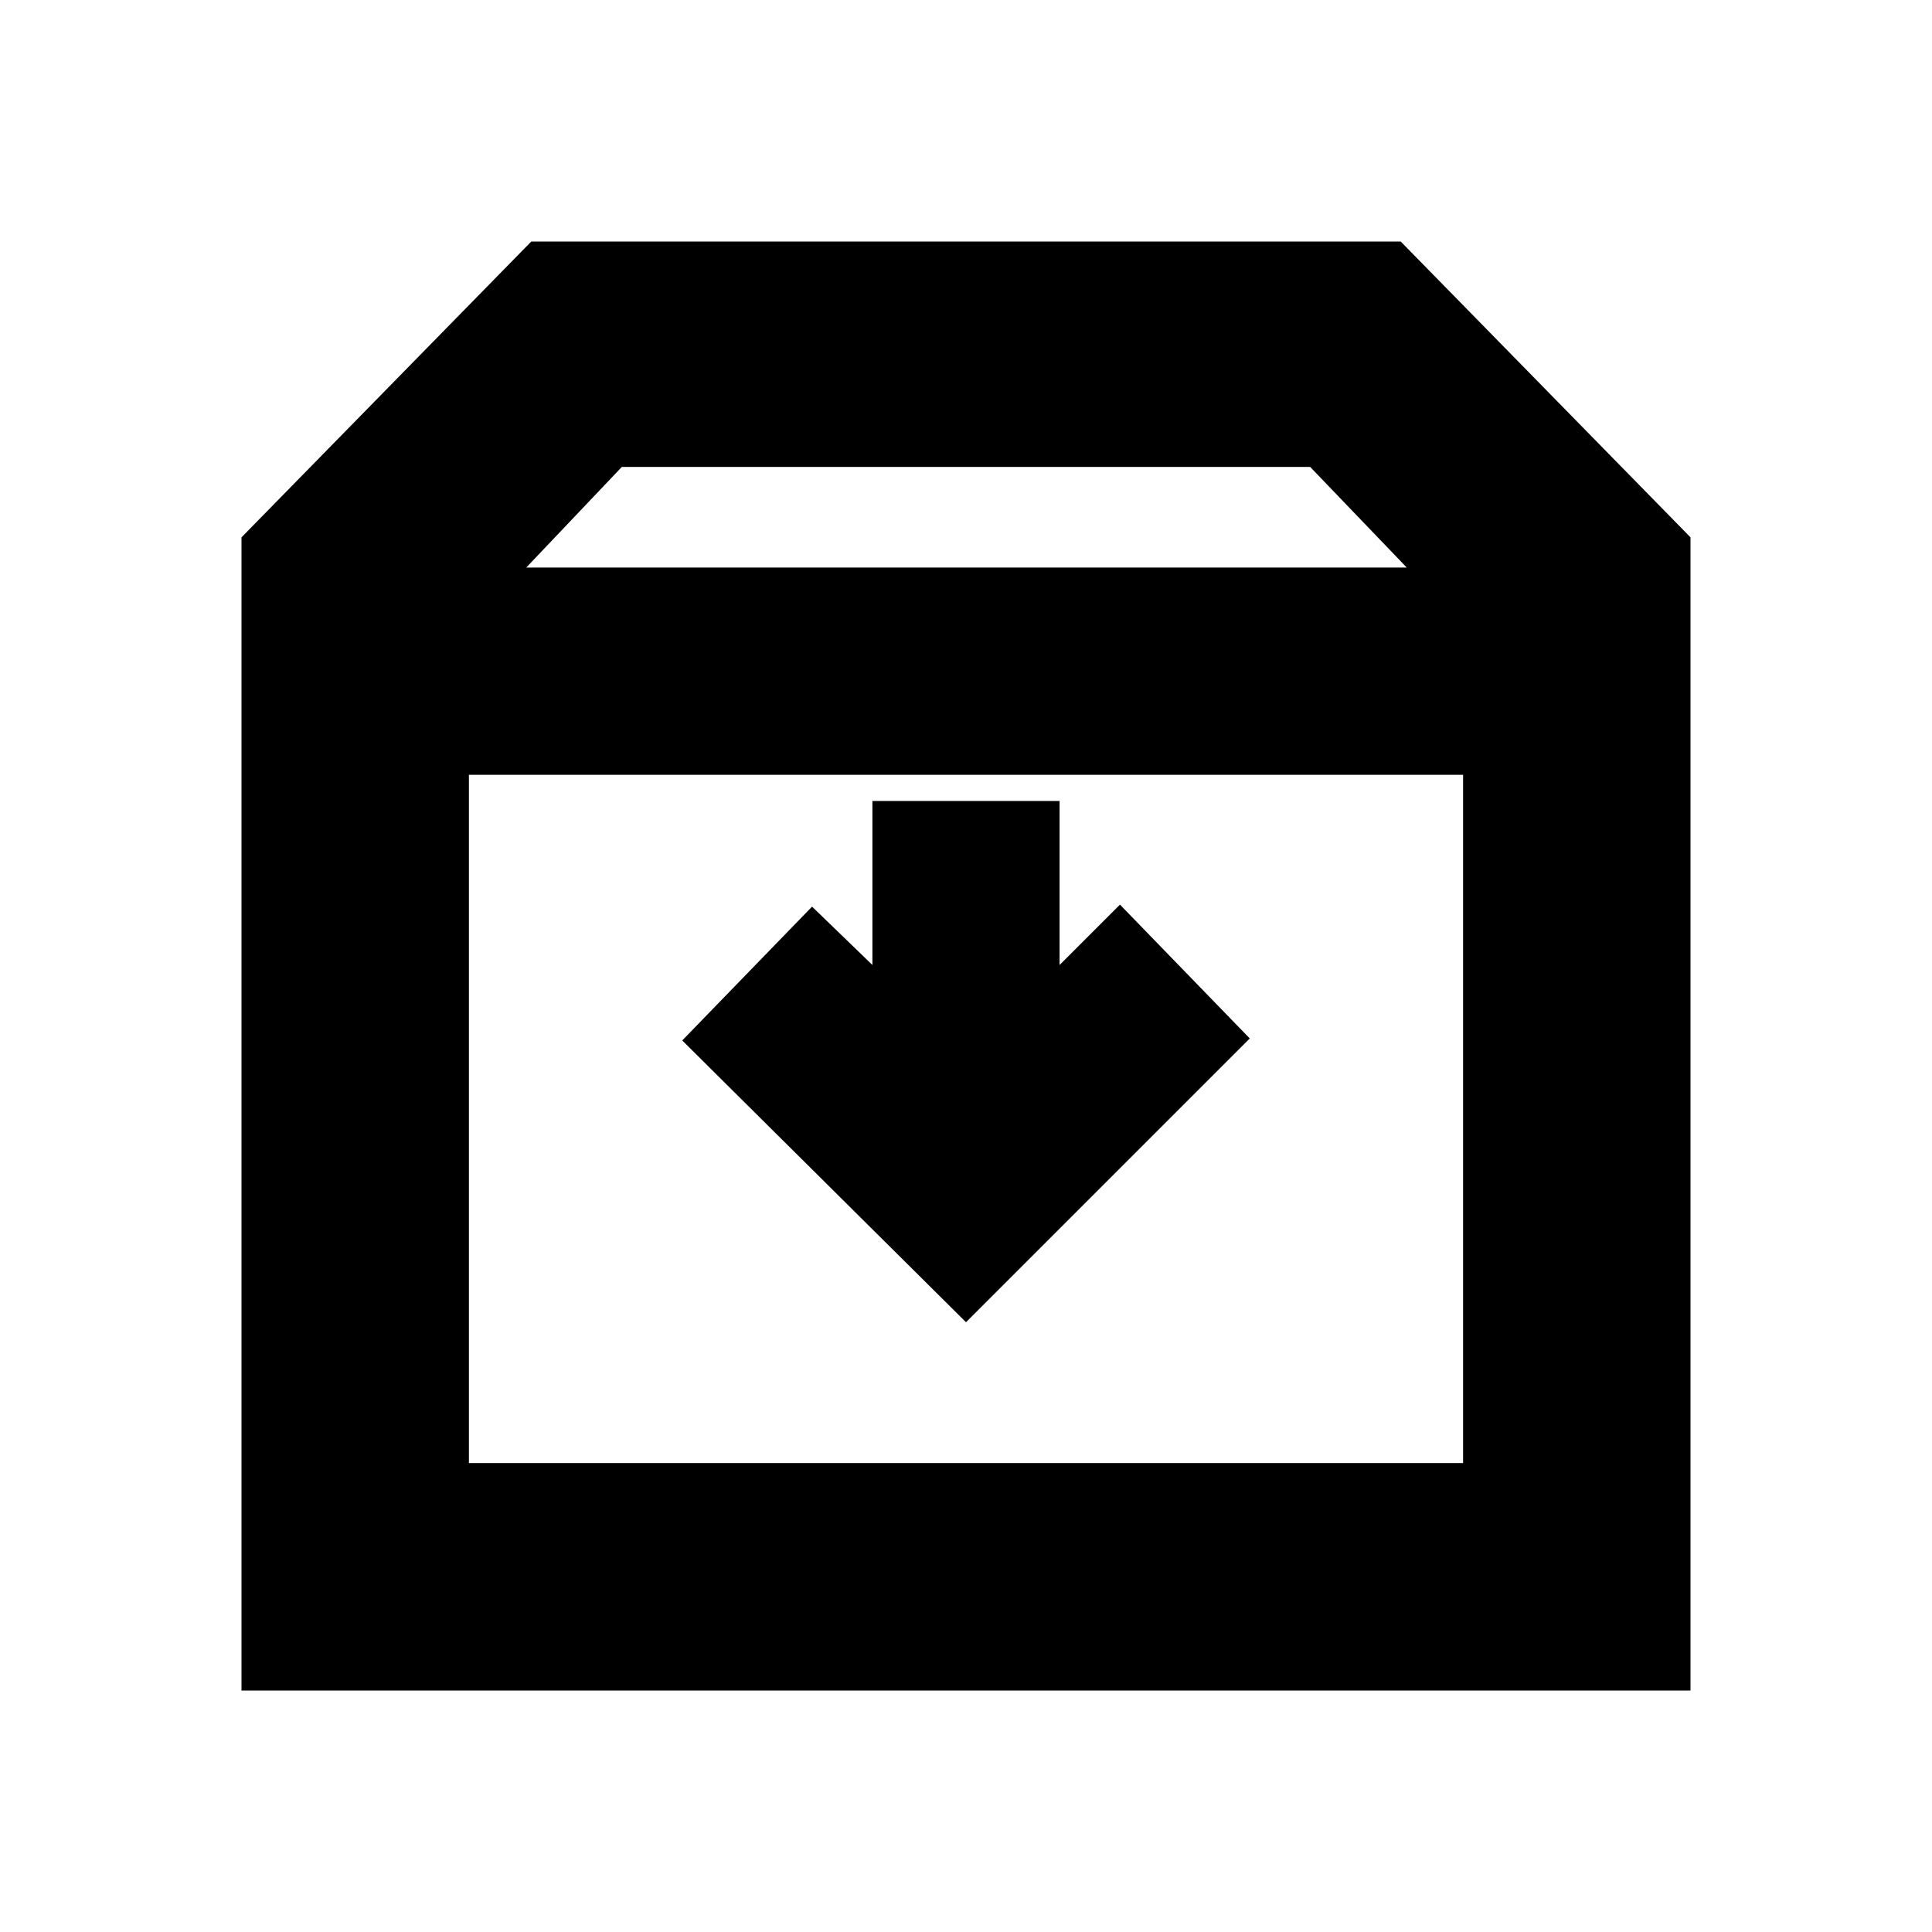 <svg xmlns="http://www.w3.org/2000/svg" height="20" viewBox="0 -960 960 960" width="20"><path d="m480-303 141-141-64.5-66.5-30 30V-562h-93v81.5l-30-29L339-443l141 140ZM233-575v342h494v-342H233ZM120-120v-573l144-147h432l144 147v573H120Zm141.5-558H699l-48-50H309l-47.5 50ZM480-404.5Z"/></svg>